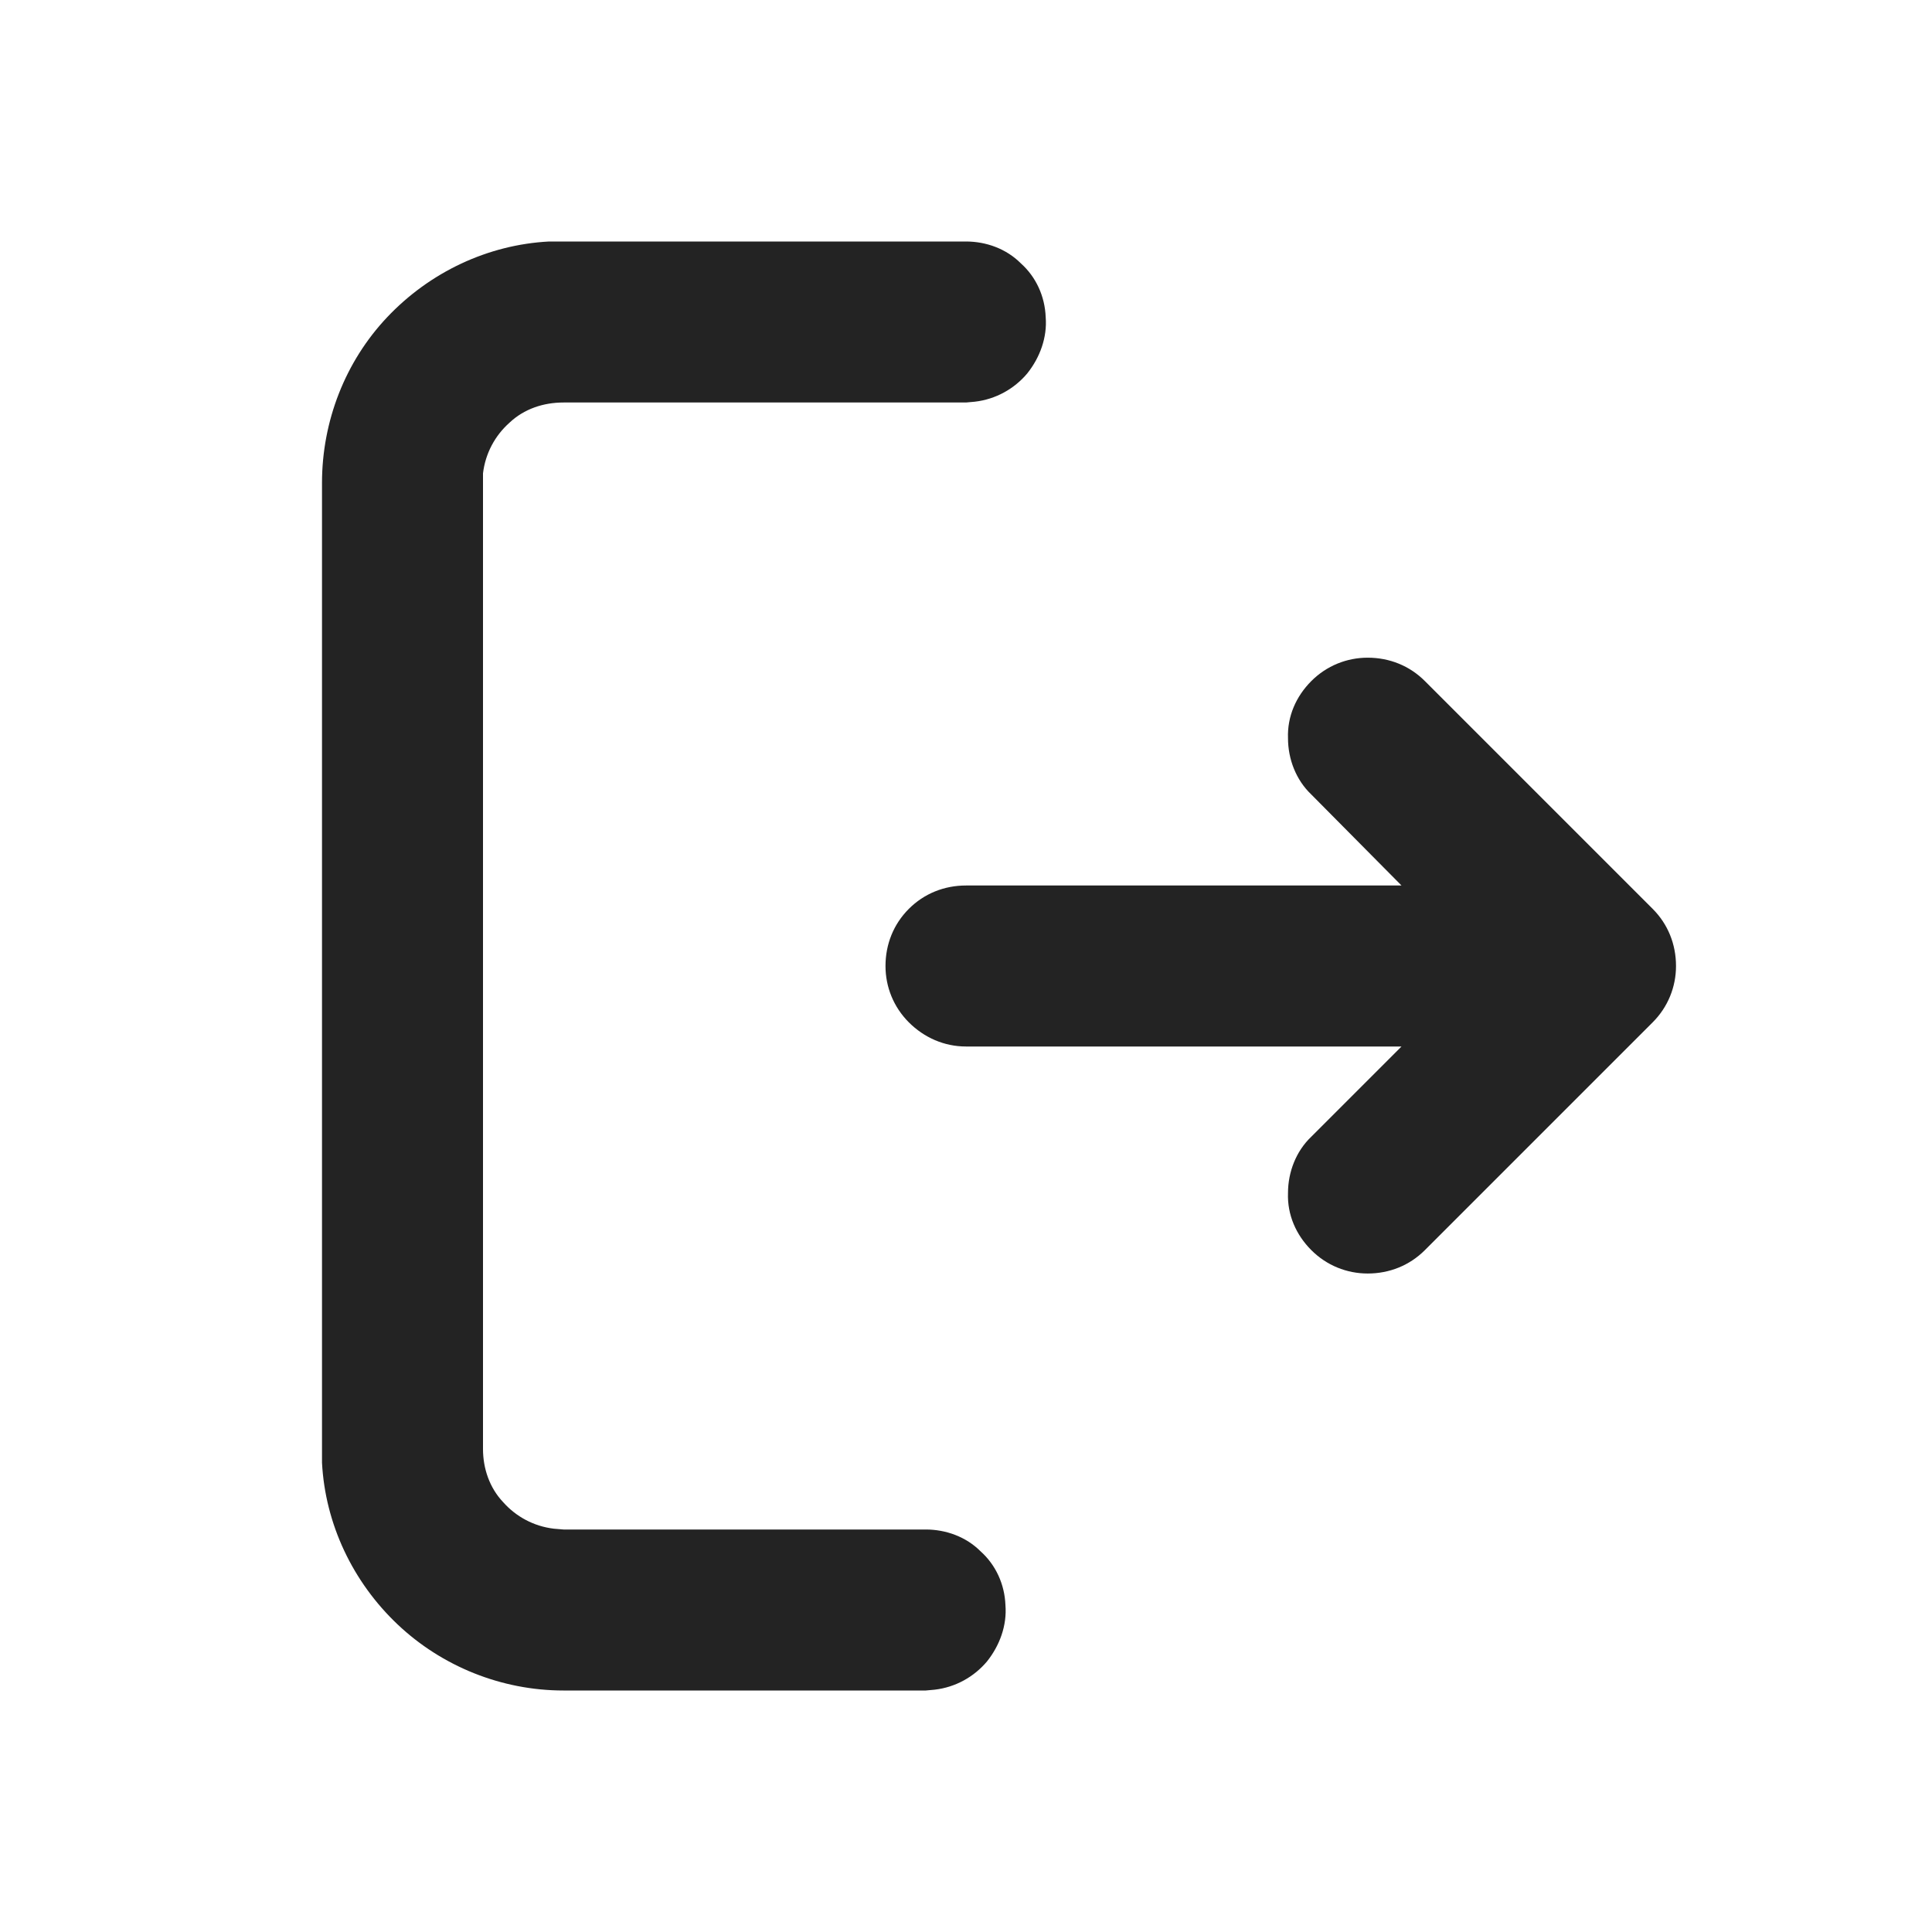 <svg width="24" height="24" viewBox="0 0 24 24" fill="none" xmlns="http://www.w3.org/2000/svg" xmlns:xlink="http://www.w3.org/1999/xlink">
	<desc>
			Created with Pixso.
	</desc>
	<defs>
		<clipPath id="clip87_21810">
			<rect id="mingcute:exit-line" rx="-0.5" width="23" height="23" transform="translate(0.5 0.5)" fill="white" fill-opacity="0"/>
		</clipPath>
	</defs>
	<rect id="mingcute:exit-line" rx="-0.5" width="23" height="23" transform="translate(0.5 0.5)" fill="#FFFFFF" fill-opacity="0"/>
	<g clip-path="url(#clip87_21810)">
		<path id="Vector" d="M12 3C12.25 3 12.5 3.09 12.68 3.27C12.87 3.44 12.98 3.68 12.99 3.94C13.01 4.19 12.92 4.44 12.76 4.64C12.6 4.83 12.37 4.96 12.11 4.99L12 5L7 5C6.75 5 6.51 5.08 6.33 5.25C6.15 5.41 6.03 5.63 6 5.88L6 6L6 18C6 18.24 6.08 18.48 6.25 18.66C6.41 18.84 6.63 18.96 6.88 18.99L7 19L11.5 19C11.75 19 12 19.09 12.18 19.27C12.37 19.44 12.48 19.68 12.49 19.94C12.51 20.19 12.42 20.44 12.26 20.64C12.1 20.83 11.87 20.96 11.61 20.99L11.5 21L7 21C6.23 21 5.49 20.7 4.94 20.18C4.38 19.65 4.04 18.93 4 18.17L4 18L4 6C4 5.23 4.29 4.49 4.81 3.94C5.34 3.38 6.06 3.04 6.82 3L7 3L12 3ZM17.7 8.46L20.53 11.29C20.72 11.48 20.82 11.73 20.82 12C20.82 12.26 20.72 12.51 20.53 12.7L17.7 15.53C17.51 15.72 17.26 15.82 16.99 15.82C16.73 15.82 16.48 15.72 16.29 15.53C16.1 15.34 15.99 15.09 16 14.82C16 14.56 16.1 14.3 16.29 14.12L17.41 13L12 13C11.73 13 11.48 12.89 11.29 12.7C11.1 12.51 11 12.26 11 12C11 11.73 11.1 11.48 11.29 11.29C11.48 11.1 11.73 11 12 11L17.41 11L16.29 9.87C16.1 9.69 16 9.43 16 9.17C15.99 8.9 16.1 8.65 16.29 8.46C16.48 8.27 16.73 8.17 16.99 8.17C17.26 8.17 17.51 8.27 17.7 8.46Z" fill="#232323" fill-opacity="1" fill-rule="nonzero"/>
	</g>
</svg>
